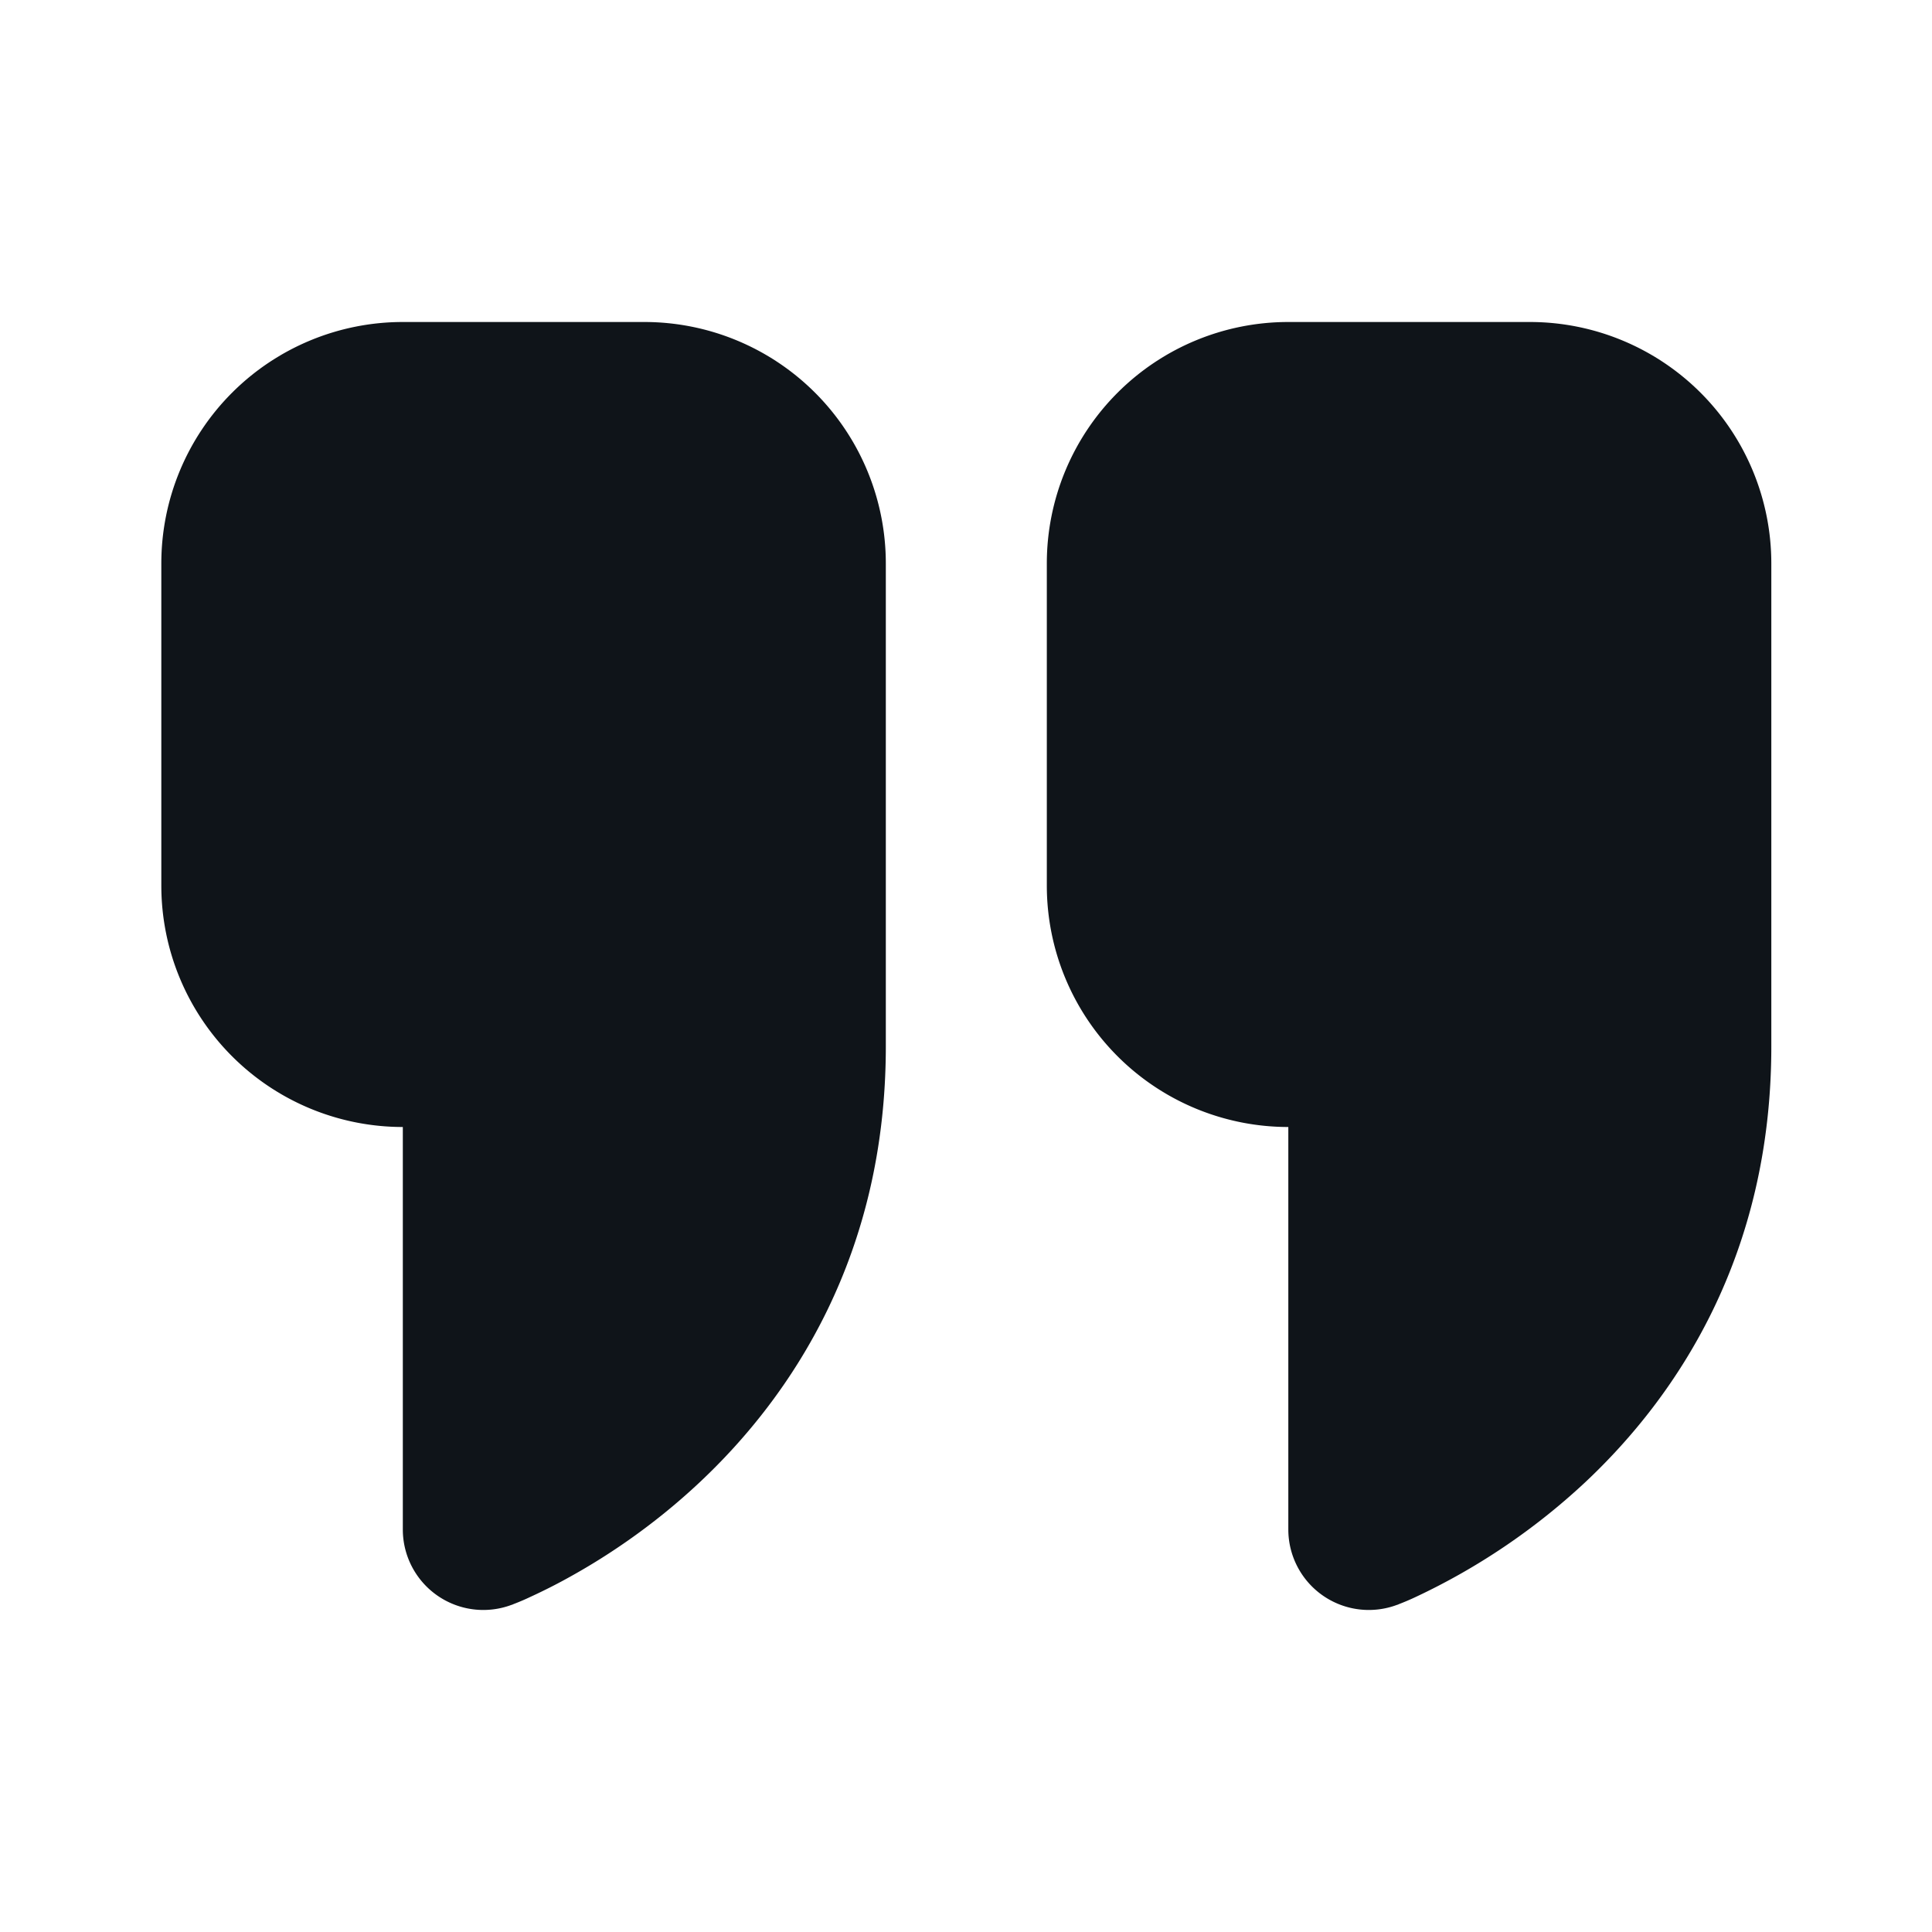 <svg xmlns="http://www.w3.org/2000/svg" width="24" height="24" fill="none" viewBox="0 0 24 24">
  <path fill="#0F1419" d="M5.004 4a3 3 0 0 0-3 3v4a3 3 0 0 0 3 3v5a1 1 0 0 0 1.351.936h.002l.002-.001.006-.002.016-.007a2.812 2.812 0 0 0 .21-.09 7.01 7.01 0 0 0 .528-.27c.428-.24.998-.613 1.569-1.149 1.154-1.082 2.316-2.832 2.316-5.417V7a3 3 0 0 0-3-3h-3Zm11 0a3 3 0 0 0-3 3v4a3 3 0 0 0 3 3v5a1 1 0 0 0 1.351.936h.002l.002-.001.006-.002.016-.007a3.091 3.091 0 0 0 .21-.09 8.163 8.163 0 0 0 2.098-1.42c1.153-1.081 2.315-2.83 2.315-5.416V7a3 3 0 0 0-3-3h-3Z"/>
</svg>
